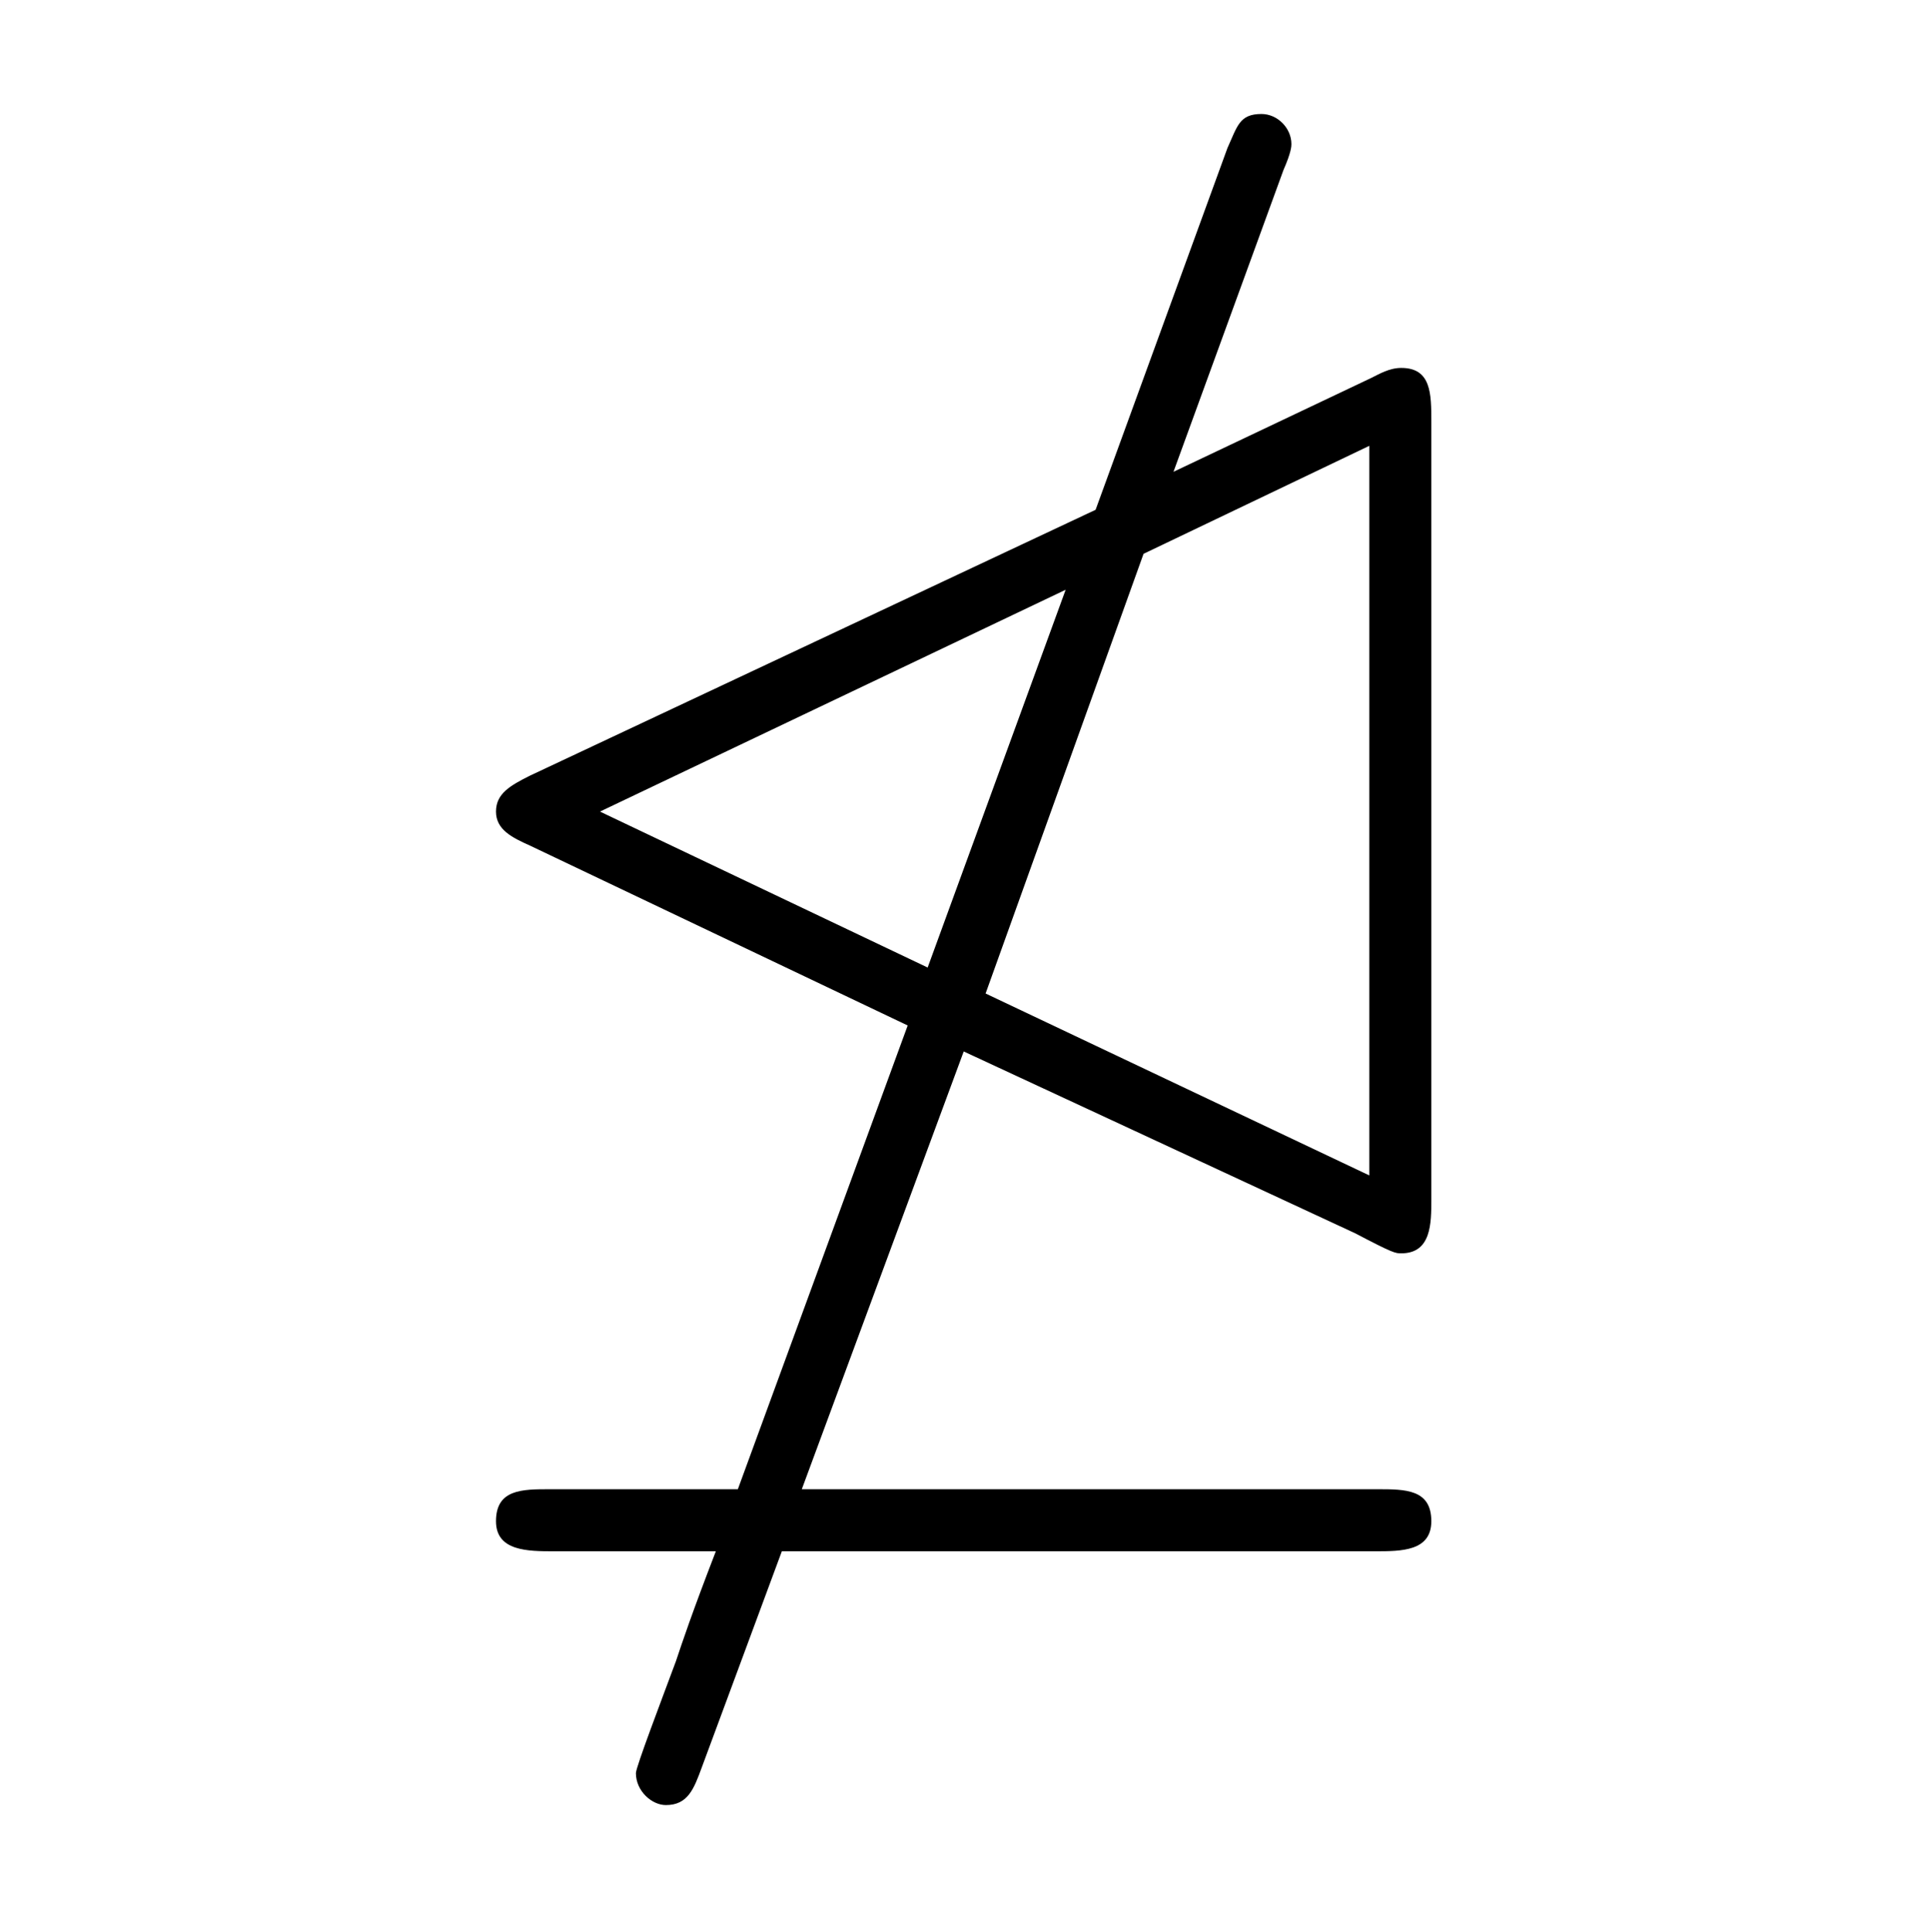 <?xml version="1.0" encoding="UTF-8"?>
<svg xmlns="http://www.w3.org/2000/svg" xmlns:xlink="http://www.w3.org/1999/xlink" width="15.09pt" height="15.1pt" viewBox="0 0 15.09 15.1" version="1.1">
<defs>
<g>
<symbol overflow="visible" id="glyph0-0">
<path style="stroke:none;" d=""/>
</symbol>
<symbol overflow="visible" id="glyph0-1">
<path style="stroke:none;" d="M 4.203 -2.469 L 2.875 1.156 L 1.406 1.156 C 1.188 1.156 0.984 1.156 0.984 1.406 C 0.984 1.641 1.234 1.641 1.438 1.641 L 2.703 1.641 C 2.516 2.125 2.438 2.359 2.391 2.5 C 2.281 2.797 2.078 3.328 2.078 3.375 C 2.078 3.516 2.203 3.625 2.312 3.625 C 2.484 3.625 2.531 3.5 2.594 3.328 L 3.219 1.641 L 7.859 1.641 C 8.062 1.641 8.297 1.641 8.297 1.406 C 8.297 1.156 8.094 1.156 7.875 1.156 L 3.375 1.156 L 4.641 -2.266 L 7.703 -0.844 C 8 -0.688 8.016 -0.688 8.062 -0.688 C 8.297 -0.688 8.297 -0.922 8.297 -1.109 L 8.297 -7.188 C 8.297 -7.406 8.297 -7.609 8.062 -7.609 C 7.969 -7.609 7.891 -7.562 7.828 -7.531 L 6.281 -6.797 L 7.141 -9.156 C 7.203 -9.297 7.203 -9.344 7.203 -9.359 C 7.203 -9.484 7.094 -9.594 6.969 -9.594 C 6.797 -9.594 6.781 -9.5 6.703 -9.328 L 5.672 -6.5 L 1.25 -4.422 C 1.094 -4.344 0.984 -4.281 0.984 -4.141 C 0.984 -4 1.109 -3.938 1.25 -3.875 Z M 5.438 -5.875 L 4.359 -2.922 L 1.797 -4.141 Z M 4.812 -2.719 L 6.047 -6.156 L 7.812 -7 L 7.812 -1.297 Z M 4.812 -2.719 "/>
</symbol>
</g>
</defs>
<g id="surface1">
<g style="fill:rgb(0%,0%,0%);fill-opacity:1;">
  <use xlink:href="#glyph0-1" x="2.894" y="10.485"/>
</g>
</g>
</svg>
